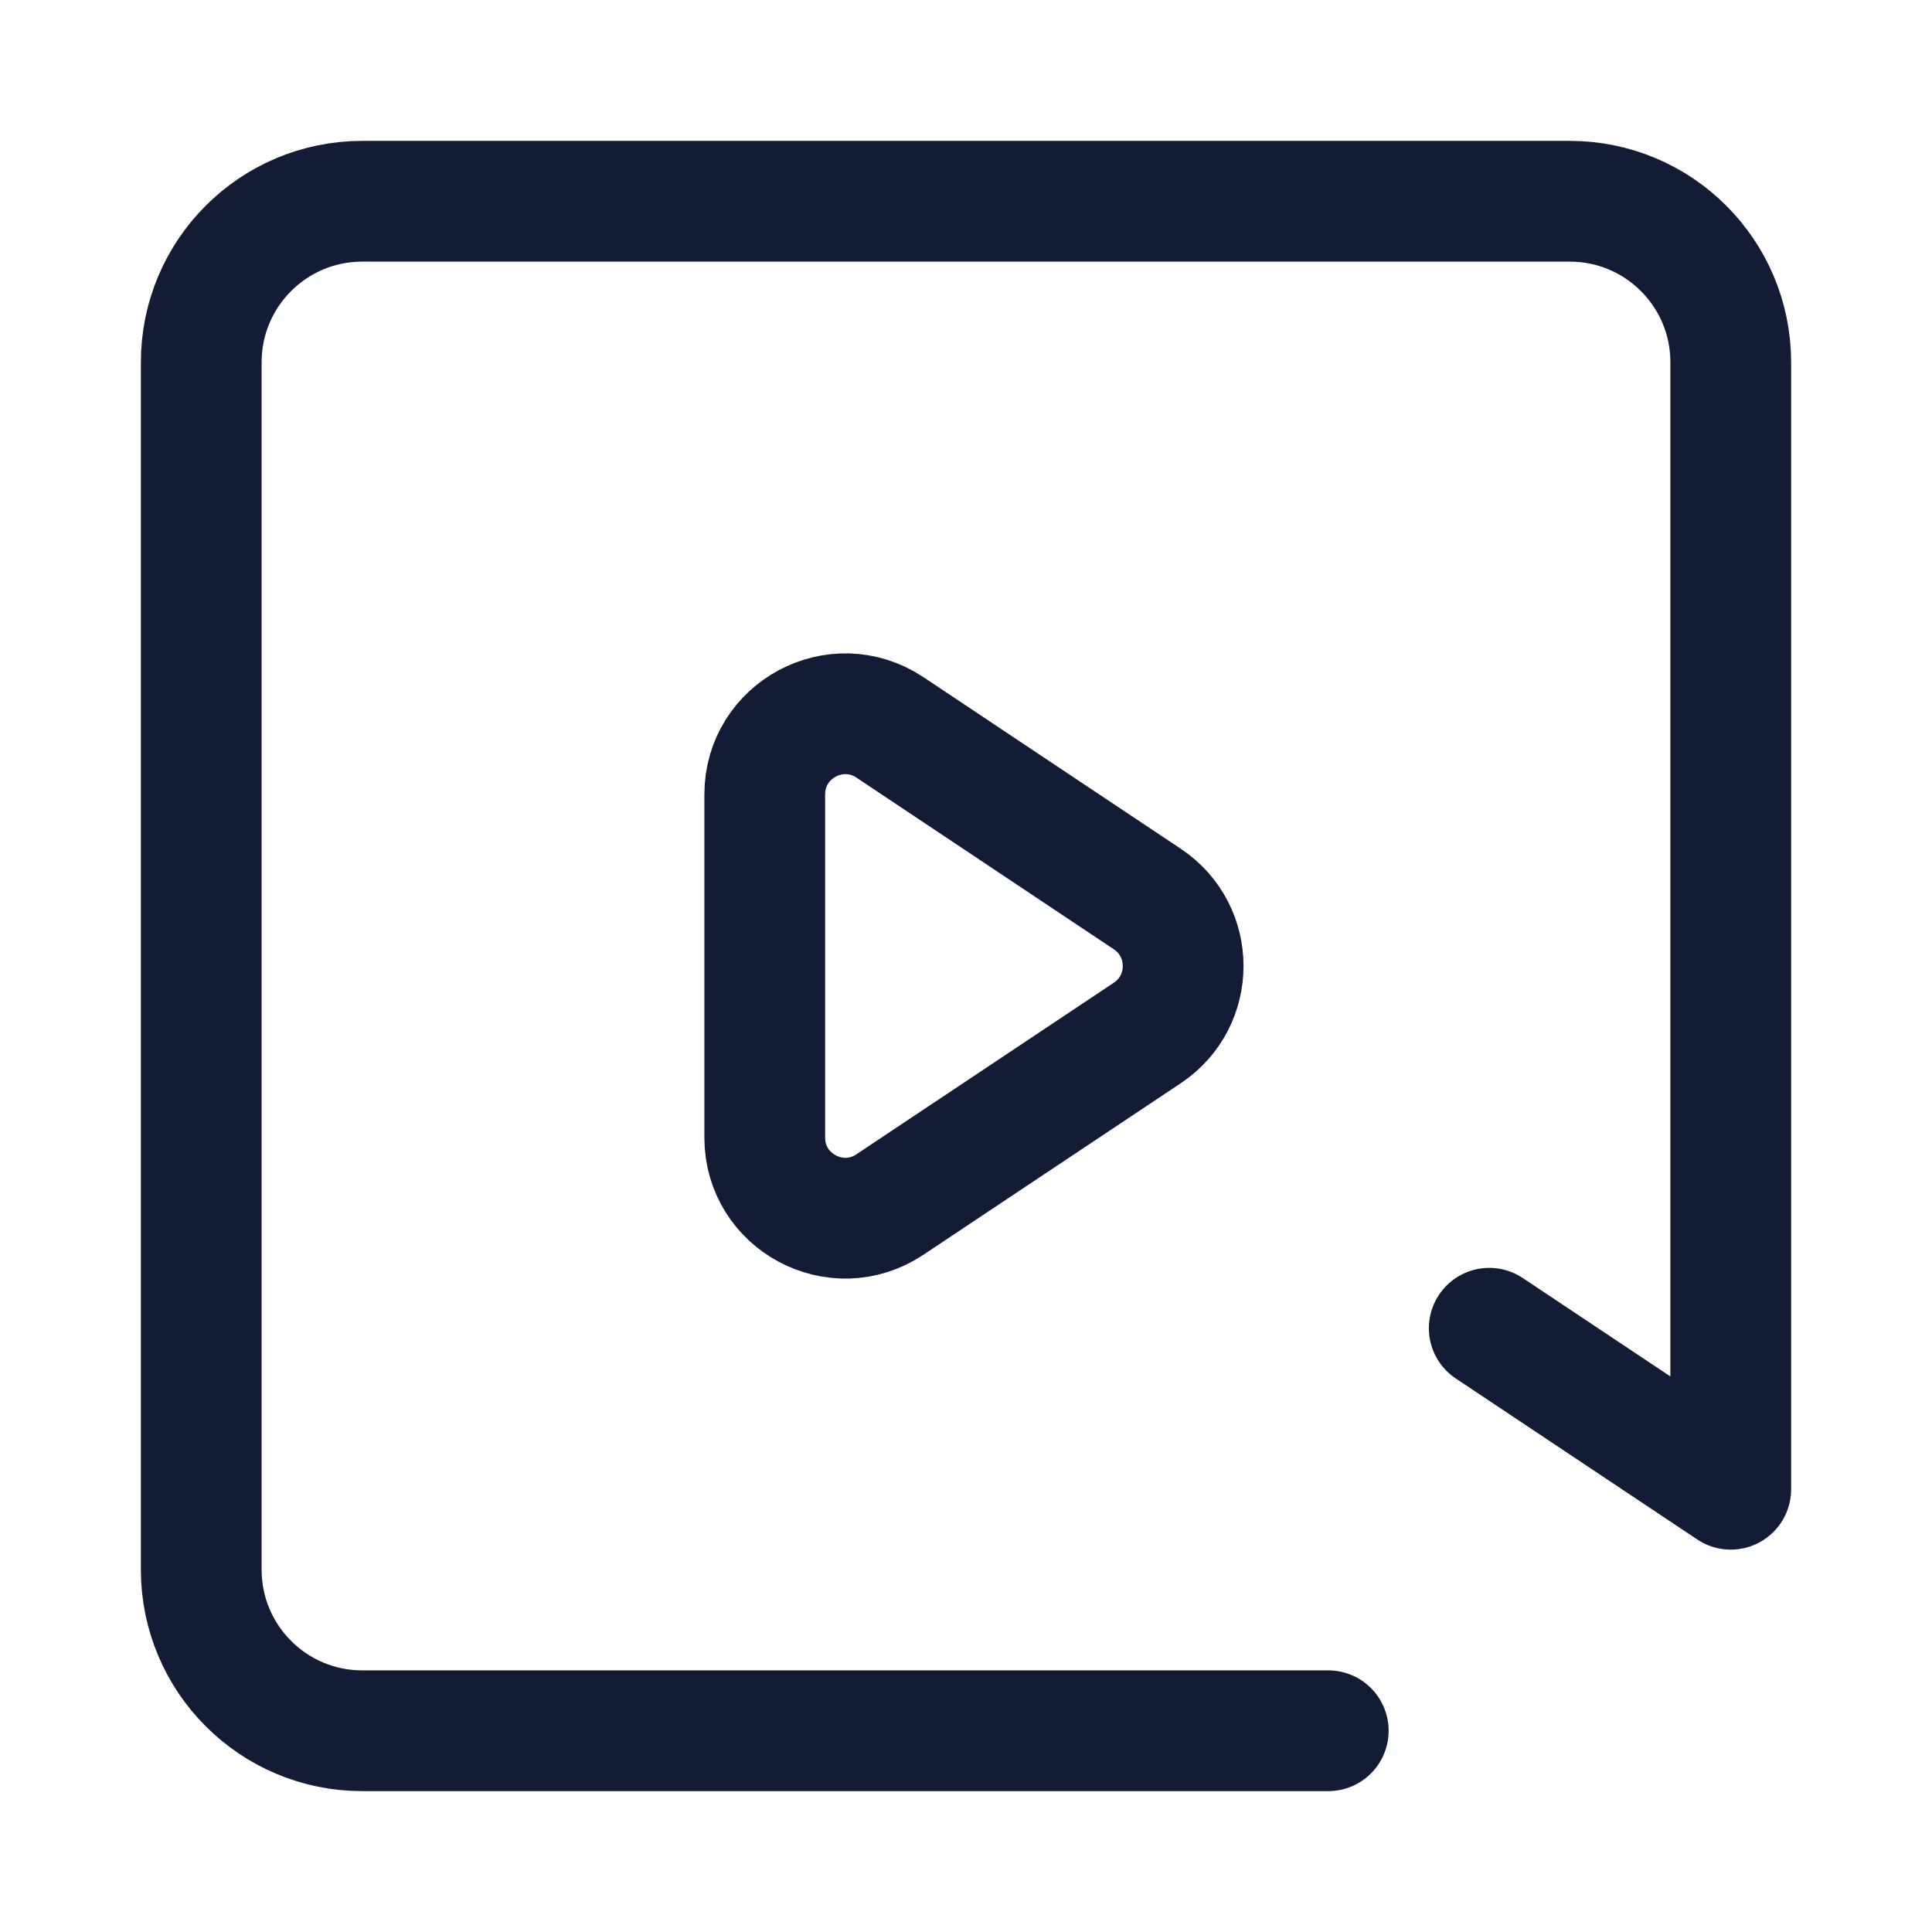 <svg width="24" height="24" viewBox="0 0 24 24" fill="none" xmlns="http://www.w3.org/2000/svg">
<path d="M16.5 21.5H4.5C3.395 21.5 2.5 20.604 2.5 19.5V4.5C2.5 3.395 3.395 2.5 4.5 2.5H19.5C20.605 2.5 21.5 3.395 21.5 4.5V18.5L18.5 16.5" stroke="#141B34" stroke-width="1.5" stroke-linecap="round" stroke-linejoin="round"/>
<path d="M9.5 14.132V9.869C9.5 9.07 10.39 8.593 11.055 9.036L14.252 11.168C14.846 11.564 14.846 12.436 14.252 12.832L11.055 14.963C10.39 15.407 9.5 14.93 9.5 14.132Z" stroke="#141B34" stroke-width="1.5" stroke-linejoin="round"/>
</svg>
